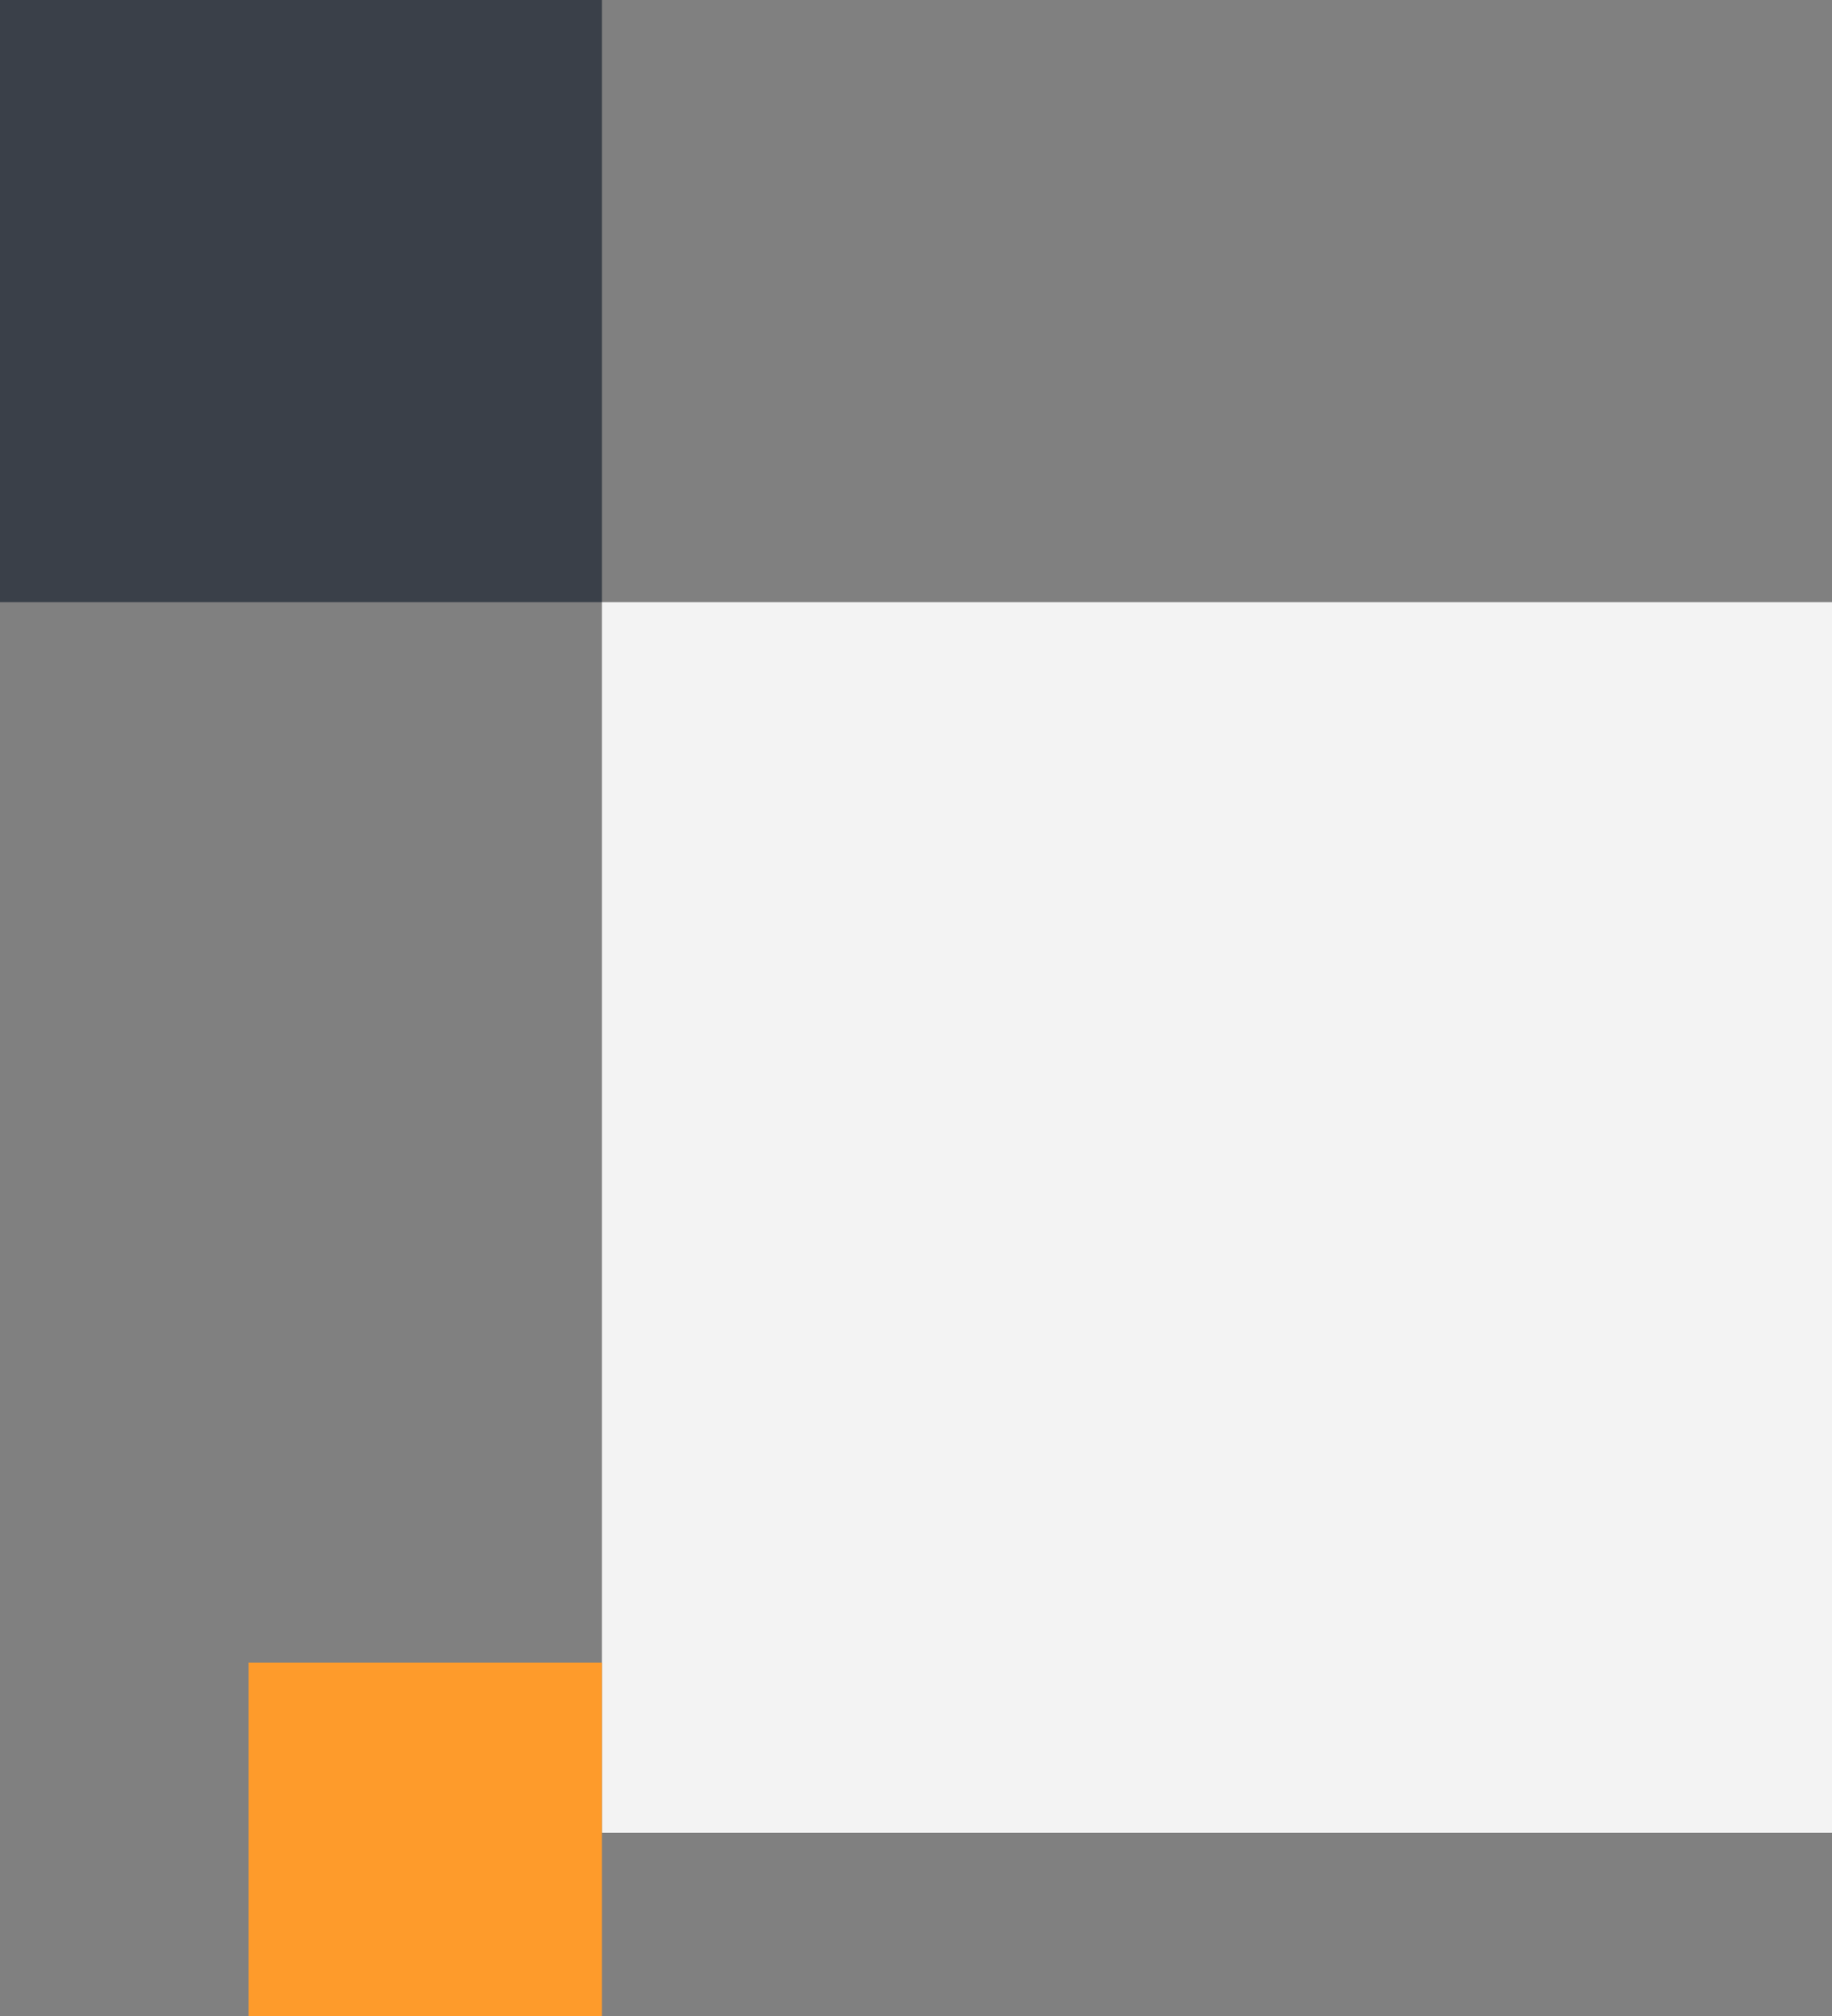 <svg width="140" height="154" viewBox="0 0 140 154" fill="none" xmlns="http://www.w3.org/2000/svg">
<rect x="0" y="0" width="140" height="154" fill="#808080" stroke="none"/>
<rect x="46" y="46" width="46" height="46" transform="rotate(-180 46 46)" fill="#3A4049"/>
<rect x="140" y="140" width="94" height="94" transform="rotate(-180 140 140)" fill="#F3F3F3"/>
<rect x="46" y="154" width="27" height="27" transform="rotate(-180 46 154)" fill="#FE9B2B"/>
</svg>
